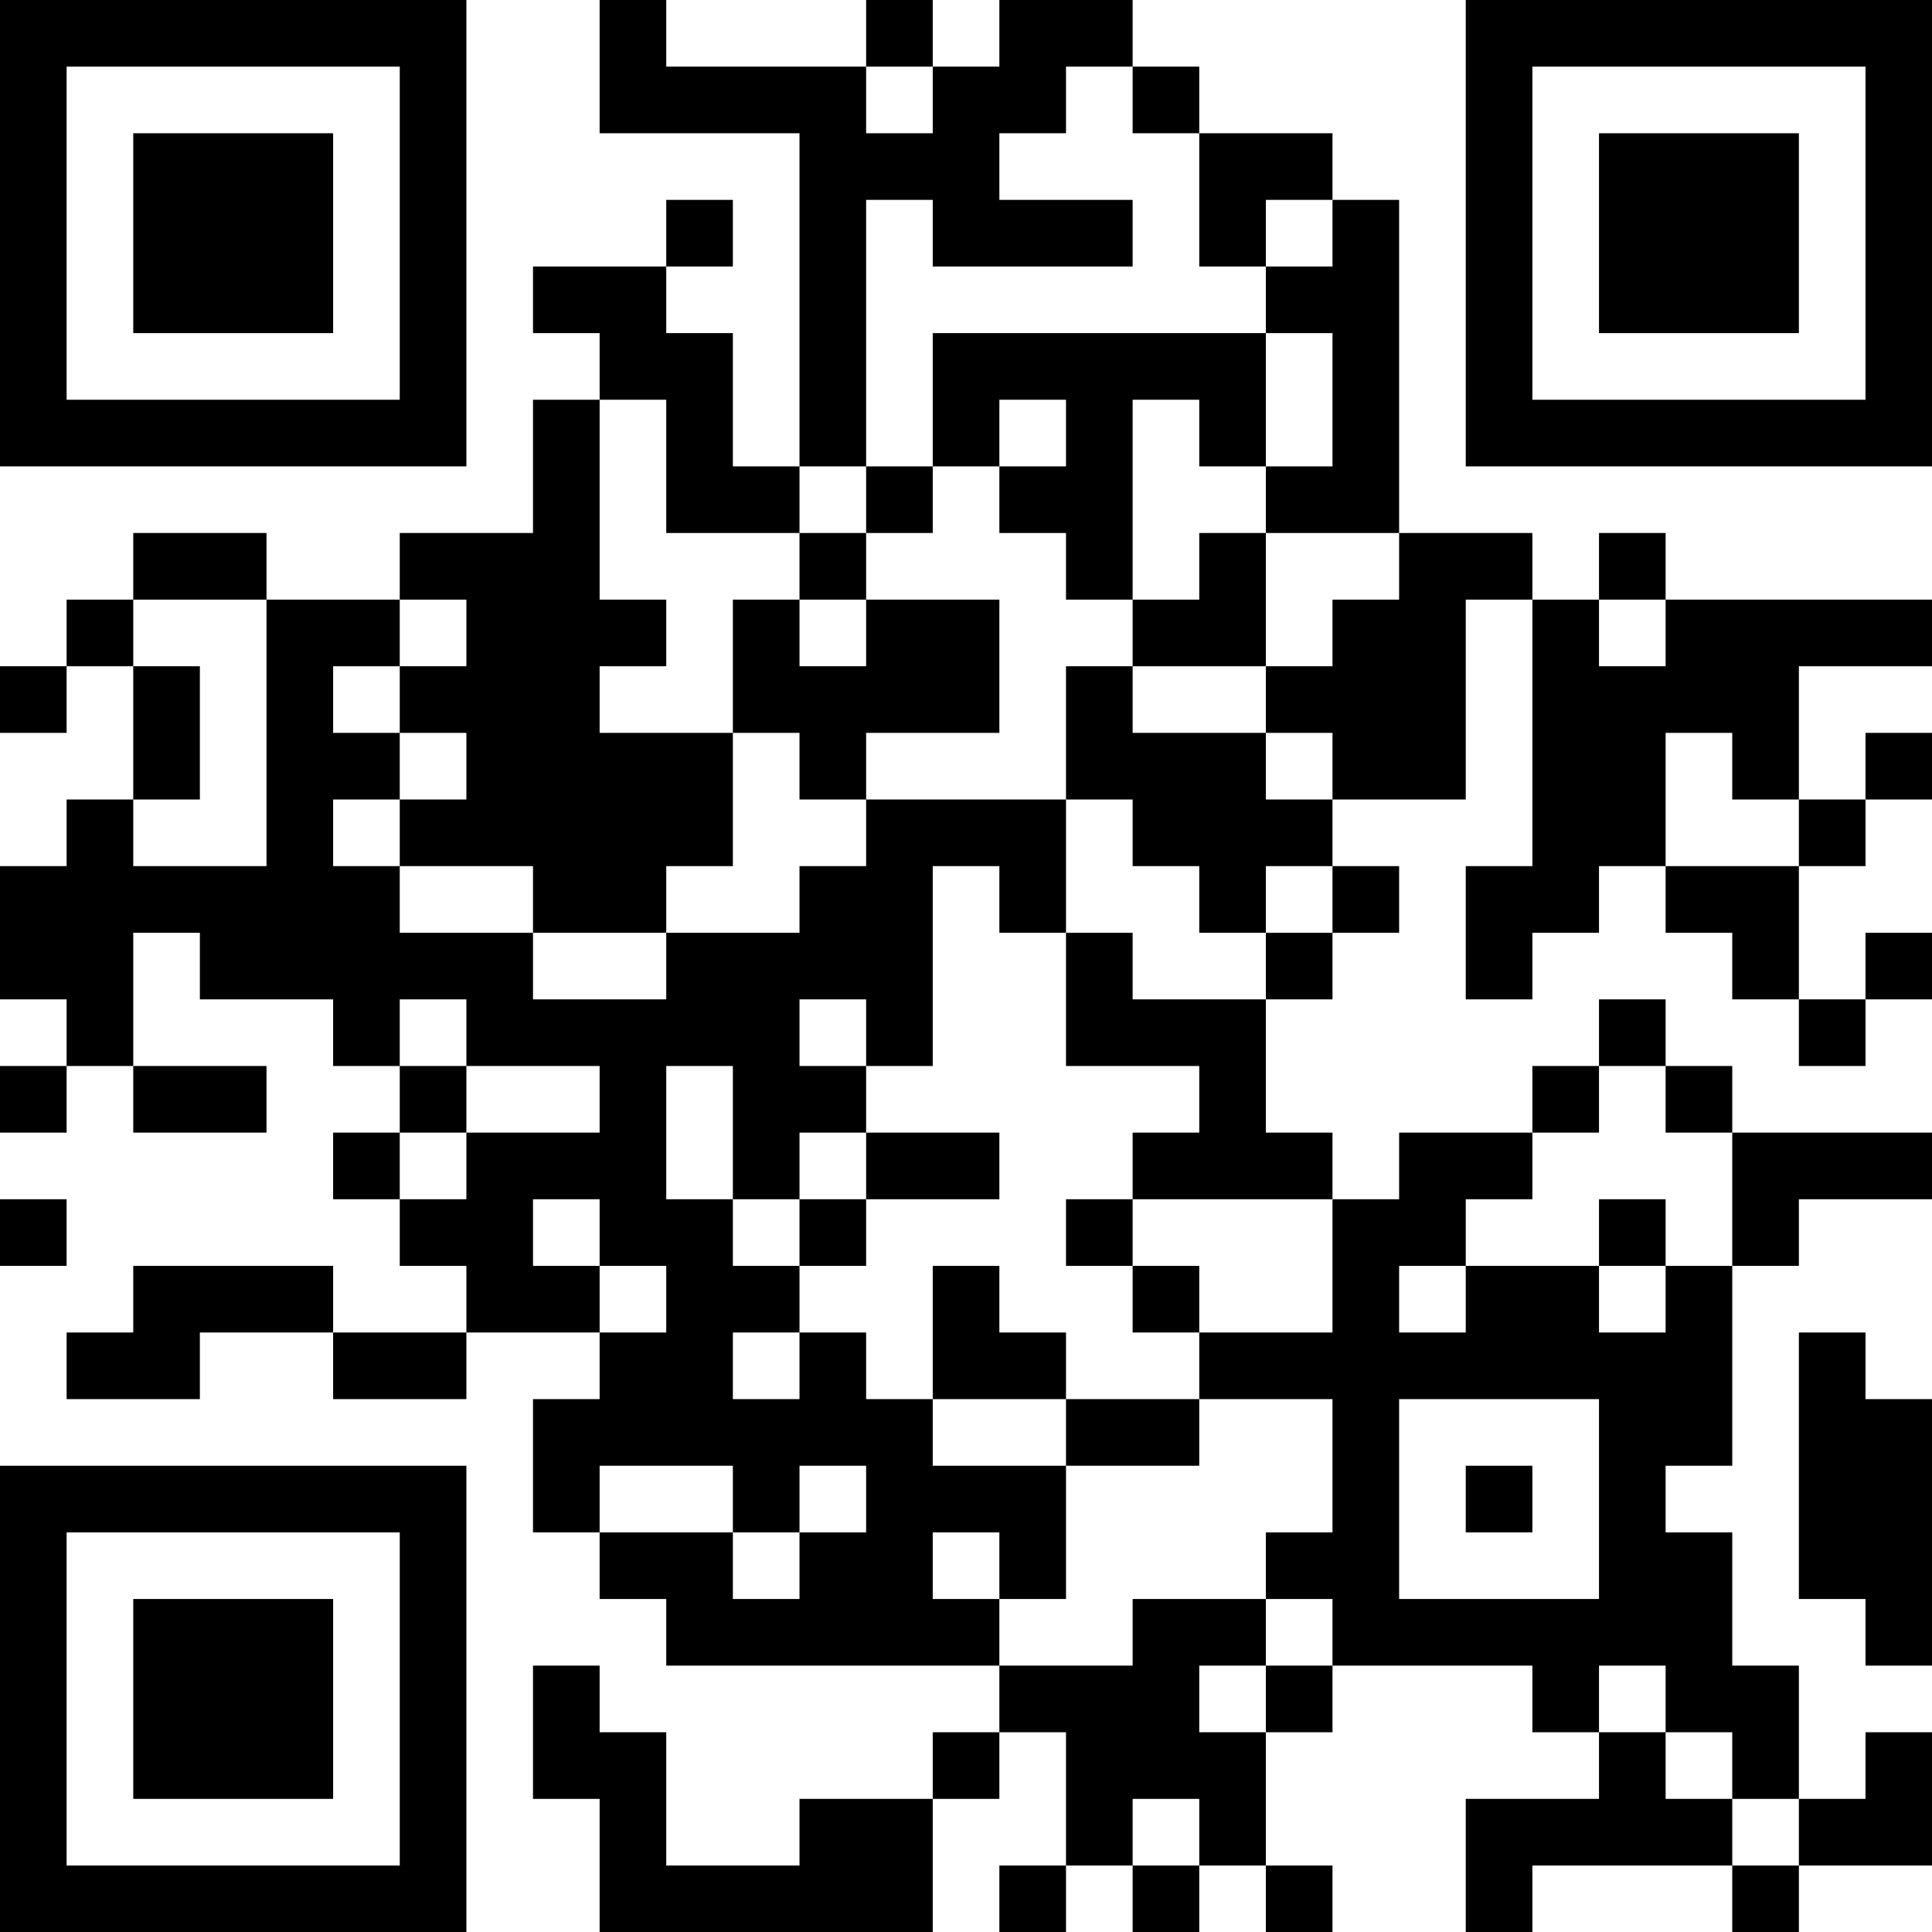 <?xml version="1.0" encoding="UTF-8"?>
<svg xmlns="http://www.w3.org/2000/svg" version="1.1" width="200" height="200" viewBox="0 0 200 200"><rect x="0" y="0" width="200" height="200" fill="#ffffff"/><g transform="scale(6.897)"><g transform="translate(0,0)"><path fill-rule="evenodd" d="M9 0L9 2L12 2L12 7L11 7L11 5L10 5L10 4L11 4L11 3L10 3L10 4L8 4L8 5L9 5L9 6L8 6L8 8L6 8L6 9L4 9L4 8L2 8L2 9L1 9L1 10L0 10L0 11L1 11L1 10L2 10L2 12L1 12L1 13L0 13L0 15L1 15L1 16L0 16L0 17L1 17L1 16L2 16L2 17L4 17L4 16L2 16L2 14L3 14L3 15L5 15L5 16L6 16L6 17L5 17L5 18L6 18L6 19L7 19L7 20L5 20L5 19L2 19L2 20L1 20L1 21L3 21L3 20L5 20L5 21L7 21L7 20L9 20L9 21L8 21L8 23L9 23L9 24L10 24L10 25L15 25L15 26L14 26L14 27L12 27L12 28L10 28L10 26L9 26L9 25L8 25L8 27L9 27L9 29L14 29L14 27L15 27L15 26L16 26L16 28L15 28L15 29L16 29L16 28L17 28L17 29L18 29L18 28L19 28L19 29L20 29L20 28L19 28L19 26L20 26L20 25L23 25L23 26L24 26L24 27L22 27L22 29L23 29L23 28L26 28L26 29L27 29L27 28L29 28L29 26L28 26L28 27L27 27L27 25L26 25L26 23L25 23L25 22L26 22L26 19L27 19L27 18L29 18L29 17L26 17L26 16L25 16L25 15L24 15L24 16L23 16L23 17L21 17L21 18L20 18L20 17L19 17L19 15L20 15L20 14L21 14L21 13L20 13L20 12L22 12L22 9L23 9L23 13L22 13L22 15L23 15L23 14L24 14L24 13L25 13L25 14L26 14L26 15L27 15L27 16L28 16L28 15L29 15L29 14L28 14L28 15L27 15L27 13L28 13L28 12L29 12L29 11L28 11L28 12L27 12L27 10L29 10L29 9L25 9L25 8L24 8L24 9L23 9L23 8L21 8L21 3L20 3L20 2L18 2L18 1L17 1L17 0L15 0L15 1L14 1L14 0L13 0L13 1L10 1L10 0ZM13 1L13 2L14 2L14 1ZM16 1L16 2L15 2L15 3L17 3L17 4L14 4L14 3L13 3L13 7L12 7L12 8L10 8L10 6L9 6L9 9L10 9L10 10L9 10L9 11L11 11L11 13L10 13L10 14L8 14L8 13L6 13L6 12L7 12L7 11L6 11L6 10L7 10L7 9L6 9L6 10L5 10L5 11L6 11L6 12L5 12L5 13L6 13L6 14L8 14L8 15L10 15L10 14L12 14L12 13L13 13L13 12L16 12L16 14L15 14L15 13L14 13L14 16L13 16L13 15L12 15L12 16L13 16L13 17L12 17L12 18L11 18L11 16L10 16L10 18L11 18L11 19L12 19L12 20L11 20L11 21L12 21L12 20L13 20L13 21L14 21L14 22L16 22L16 24L15 24L15 23L14 23L14 24L15 24L15 25L17 25L17 24L19 24L19 25L18 25L18 26L19 26L19 25L20 25L20 24L19 24L19 23L20 23L20 21L18 21L18 20L20 20L20 18L17 18L17 17L18 17L18 16L16 16L16 14L17 14L17 15L19 15L19 14L20 14L20 13L19 13L19 14L18 14L18 13L17 13L17 12L16 12L16 10L17 10L17 11L19 11L19 12L20 12L20 11L19 11L19 10L20 10L20 9L21 9L21 8L19 8L19 7L20 7L20 5L19 5L19 4L20 4L20 3L19 3L19 4L18 4L18 2L17 2L17 1ZM14 5L14 7L13 7L13 8L12 8L12 9L11 9L11 11L12 11L12 12L13 12L13 11L15 11L15 9L13 9L13 8L14 8L14 7L15 7L15 8L16 8L16 9L17 9L17 10L19 10L19 8L18 8L18 9L17 9L17 6L18 6L18 7L19 7L19 5ZM15 6L15 7L16 7L16 6ZM2 9L2 10L3 10L3 12L2 12L2 13L4 13L4 9ZM12 9L12 10L13 10L13 9ZM24 9L24 10L25 10L25 9ZM25 11L25 13L27 13L27 12L26 12L26 11ZM6 15L6 16L7 16L7 17L6 17L6 18L7 18L7 17L9 17L9 16L7 16L7 15ZM24 16L24 17L23 17L23 18L22 18L22 19L21 19L21 20L22 20L22 19L24 19L24 20L25 20L25 19L26 19L26 17L25 17L25 16ZM13 17L13 18L12 18L12 19L13 19L13 18L15 18L15 17ZM0 18L0 19L1 19L1 18ZM8 18L8 19L9 19L9 20L10 20L10 19L9 19L9 18ZM16 18L16 19L17 19L17 20L18 20L18 19L17 19L17 18ZM24 18L24 19L25 19L25 18ZM14 19L14 21L16 21L16 22L18 22L18 21L16 21L16 20L15 20L15 19ZM27 20L27 24L28 24L28 25L29 25L29 21L28 21L28 20ZM21 21L21 24L24 24L24 21ZM9 22L9 23L11 23L11 24L12 24L12 23L13 23L13 22L12 22L12 23L11 23L11 22ZM22 22L22 23L23 23L23 22ZM24 25L24 26L25 26L25 27L26 27L26 28L27 28L27 27L26 27L26 26L25 26L25 25ZM17 27L17 28L18 28L18 27ZM0 0L0 7L7 7L7 0ZM1 1L1 6L6 6L6 1ZM2 2L2 5L5 5L5 2ZM22 0L22 7L29 7L29 0ZM23 1L23 6L28 6L28 1ZM24 2L24 5L27 5L27 2ZM0 22L0 29L7 29L7 22ZM1 23L1 28L6 28L6 23ZM2 24L2 27L5 27L5 24Z" fill="#000000"/></g></g></svg>

